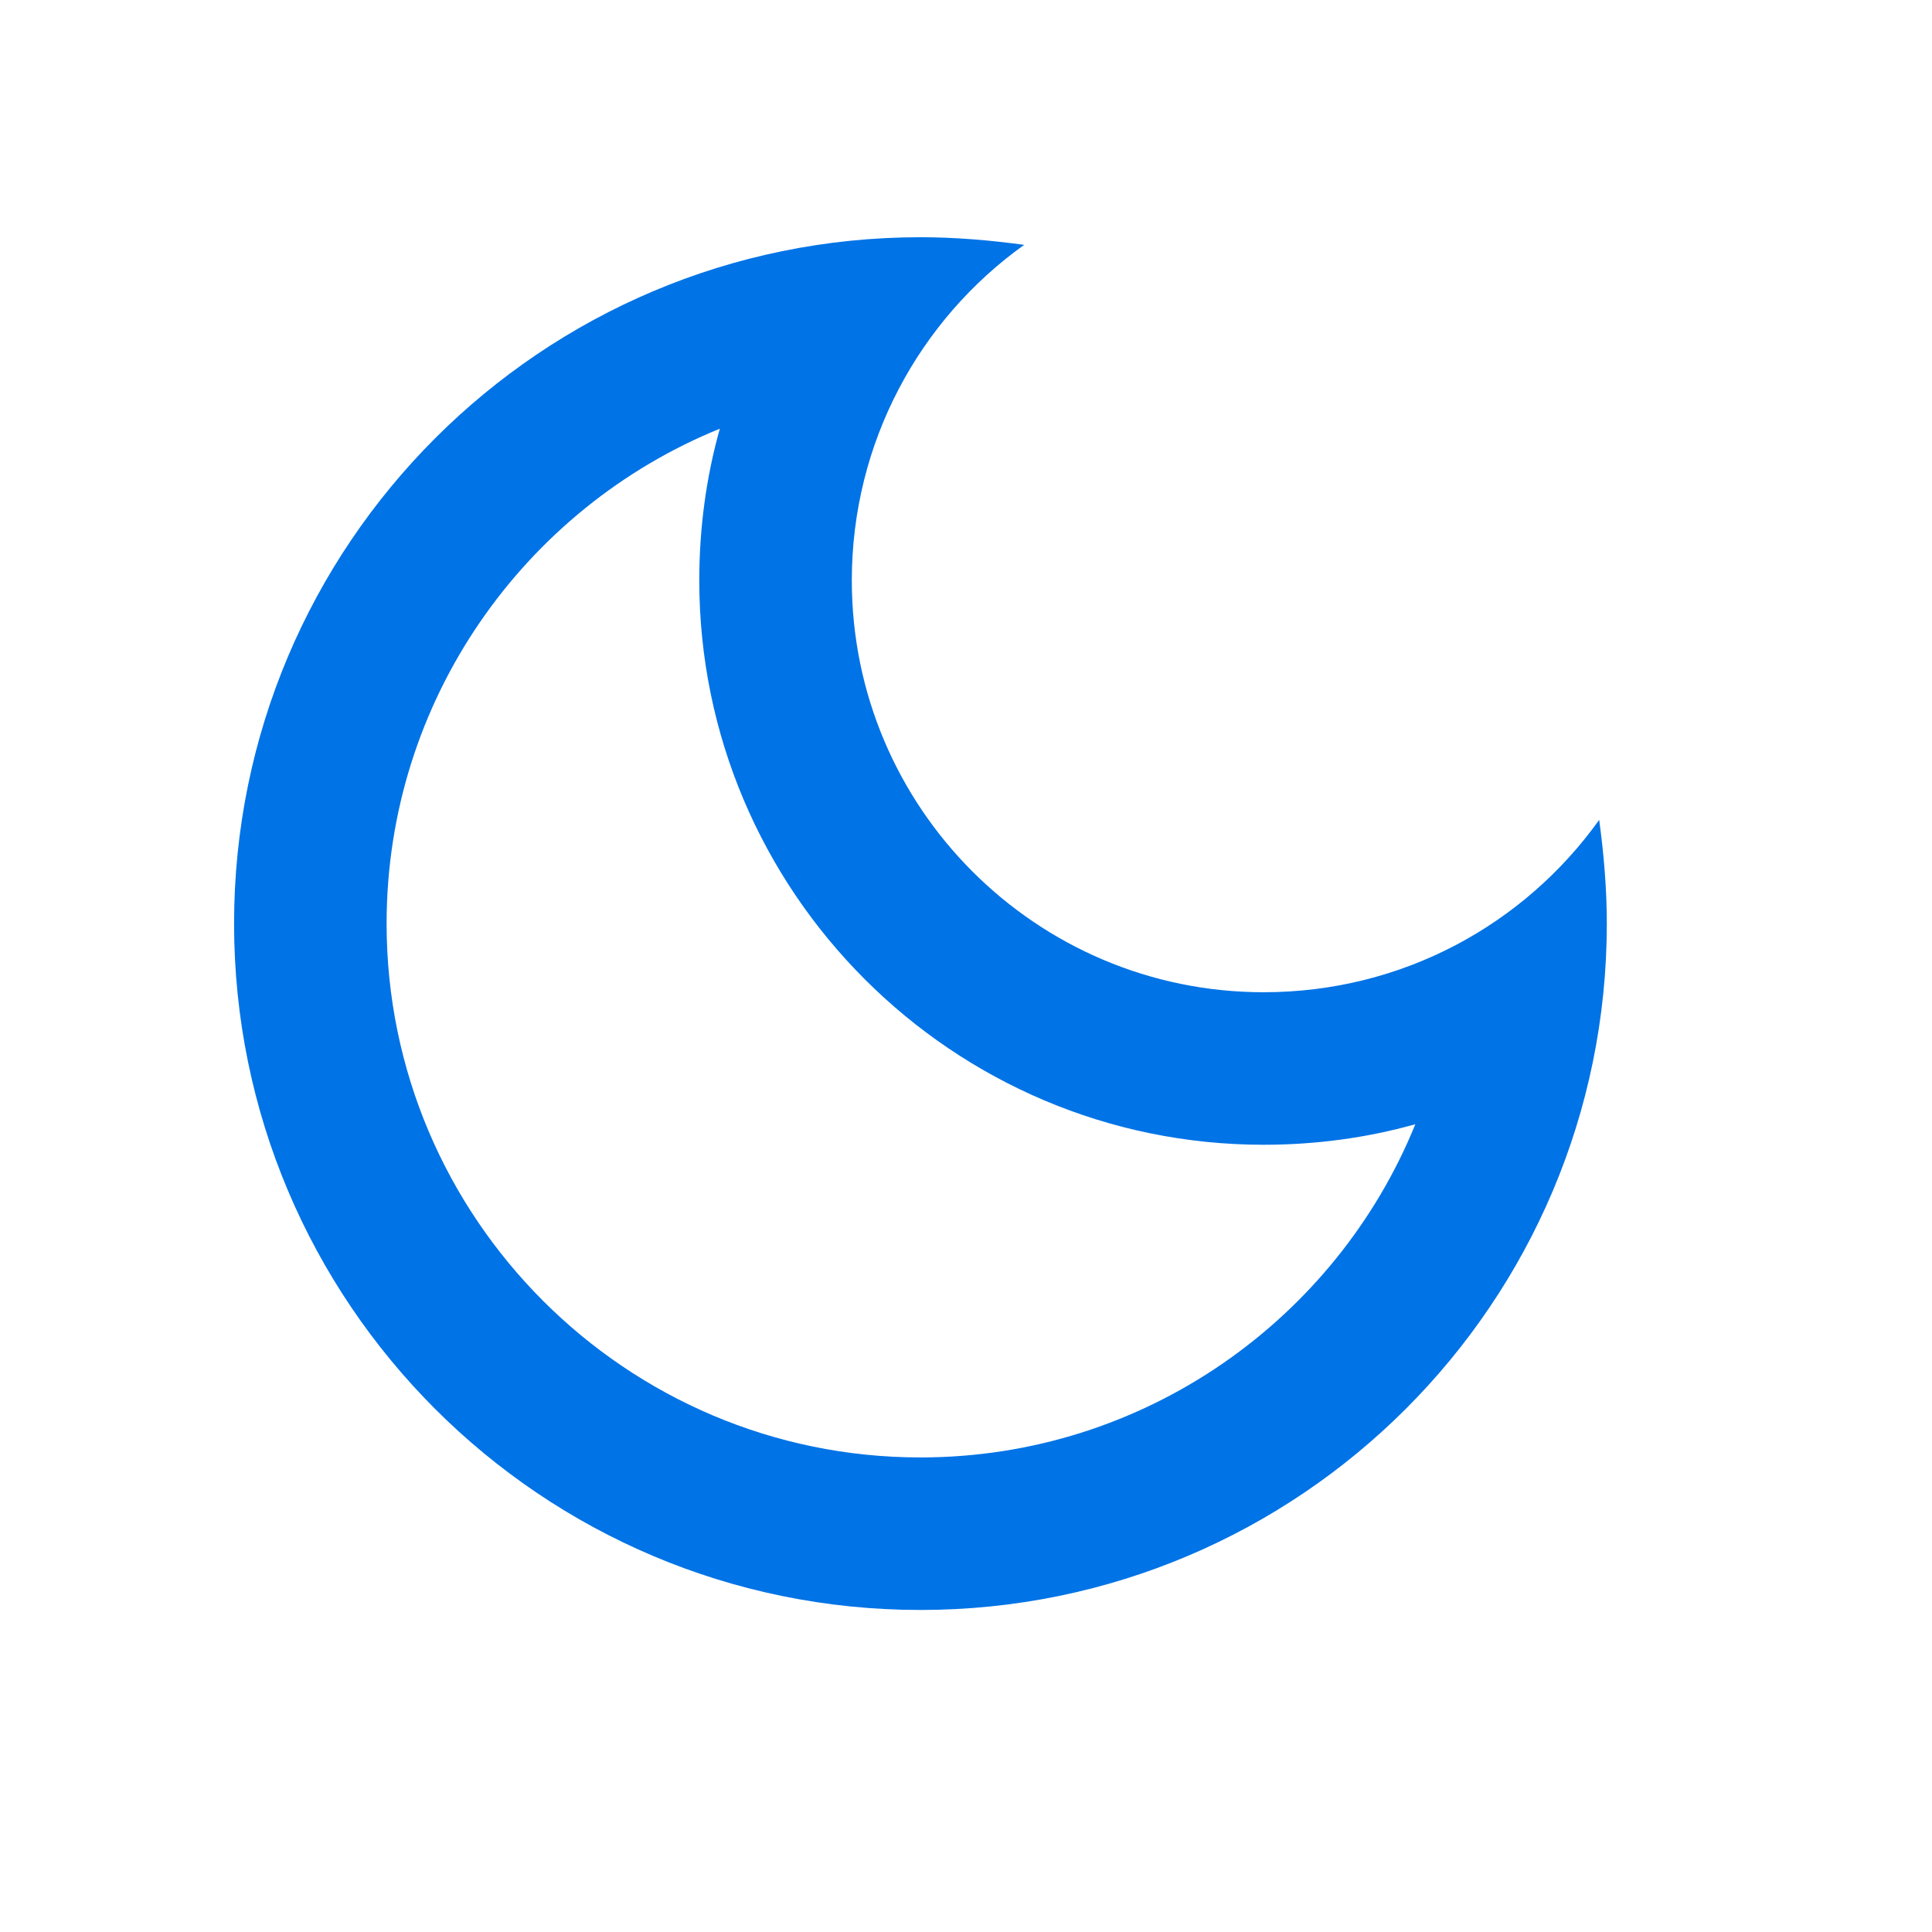<svg width="19" height="19" viewBox="0 0 19 19" fill="none" xmlns="http://www.w3.org/2000/svg">
  <path d="M7.079 4.216C6.944 4.696 6.877 5.198 6.877 5.708C6.877 8.768 9.367 11.258 12.427 11.258C12.937 11.258 13.439 11.191 13.919 11.056C13.139 12.976 11.249 14.333 9.052 14.333C6.157 14.333 3.802 11.978 3.802 9.083C3.802 6.886 5.159 4.996 7.079 4.216ZM9.052 2.333C5.324 2.333 2.302 5.356 2.302 9.083C2.302 12.811 5.324 15.833 9.052 15.833C12.779 15.833 15.802 12.811 15.802 9.083C15.802 8.738 15.772 8.393 15.727 8.063C14.992 9.091 13.792 9.758 12.427 9.758C10.192 9.758 8.377 7.943 8.377 5.708C8.377 4.351 9.044 3.143 10.072 2.408C9.742 2.363 9.397 2.333 9.052 2.333Z" fill="#0073E6" />
</svg>
